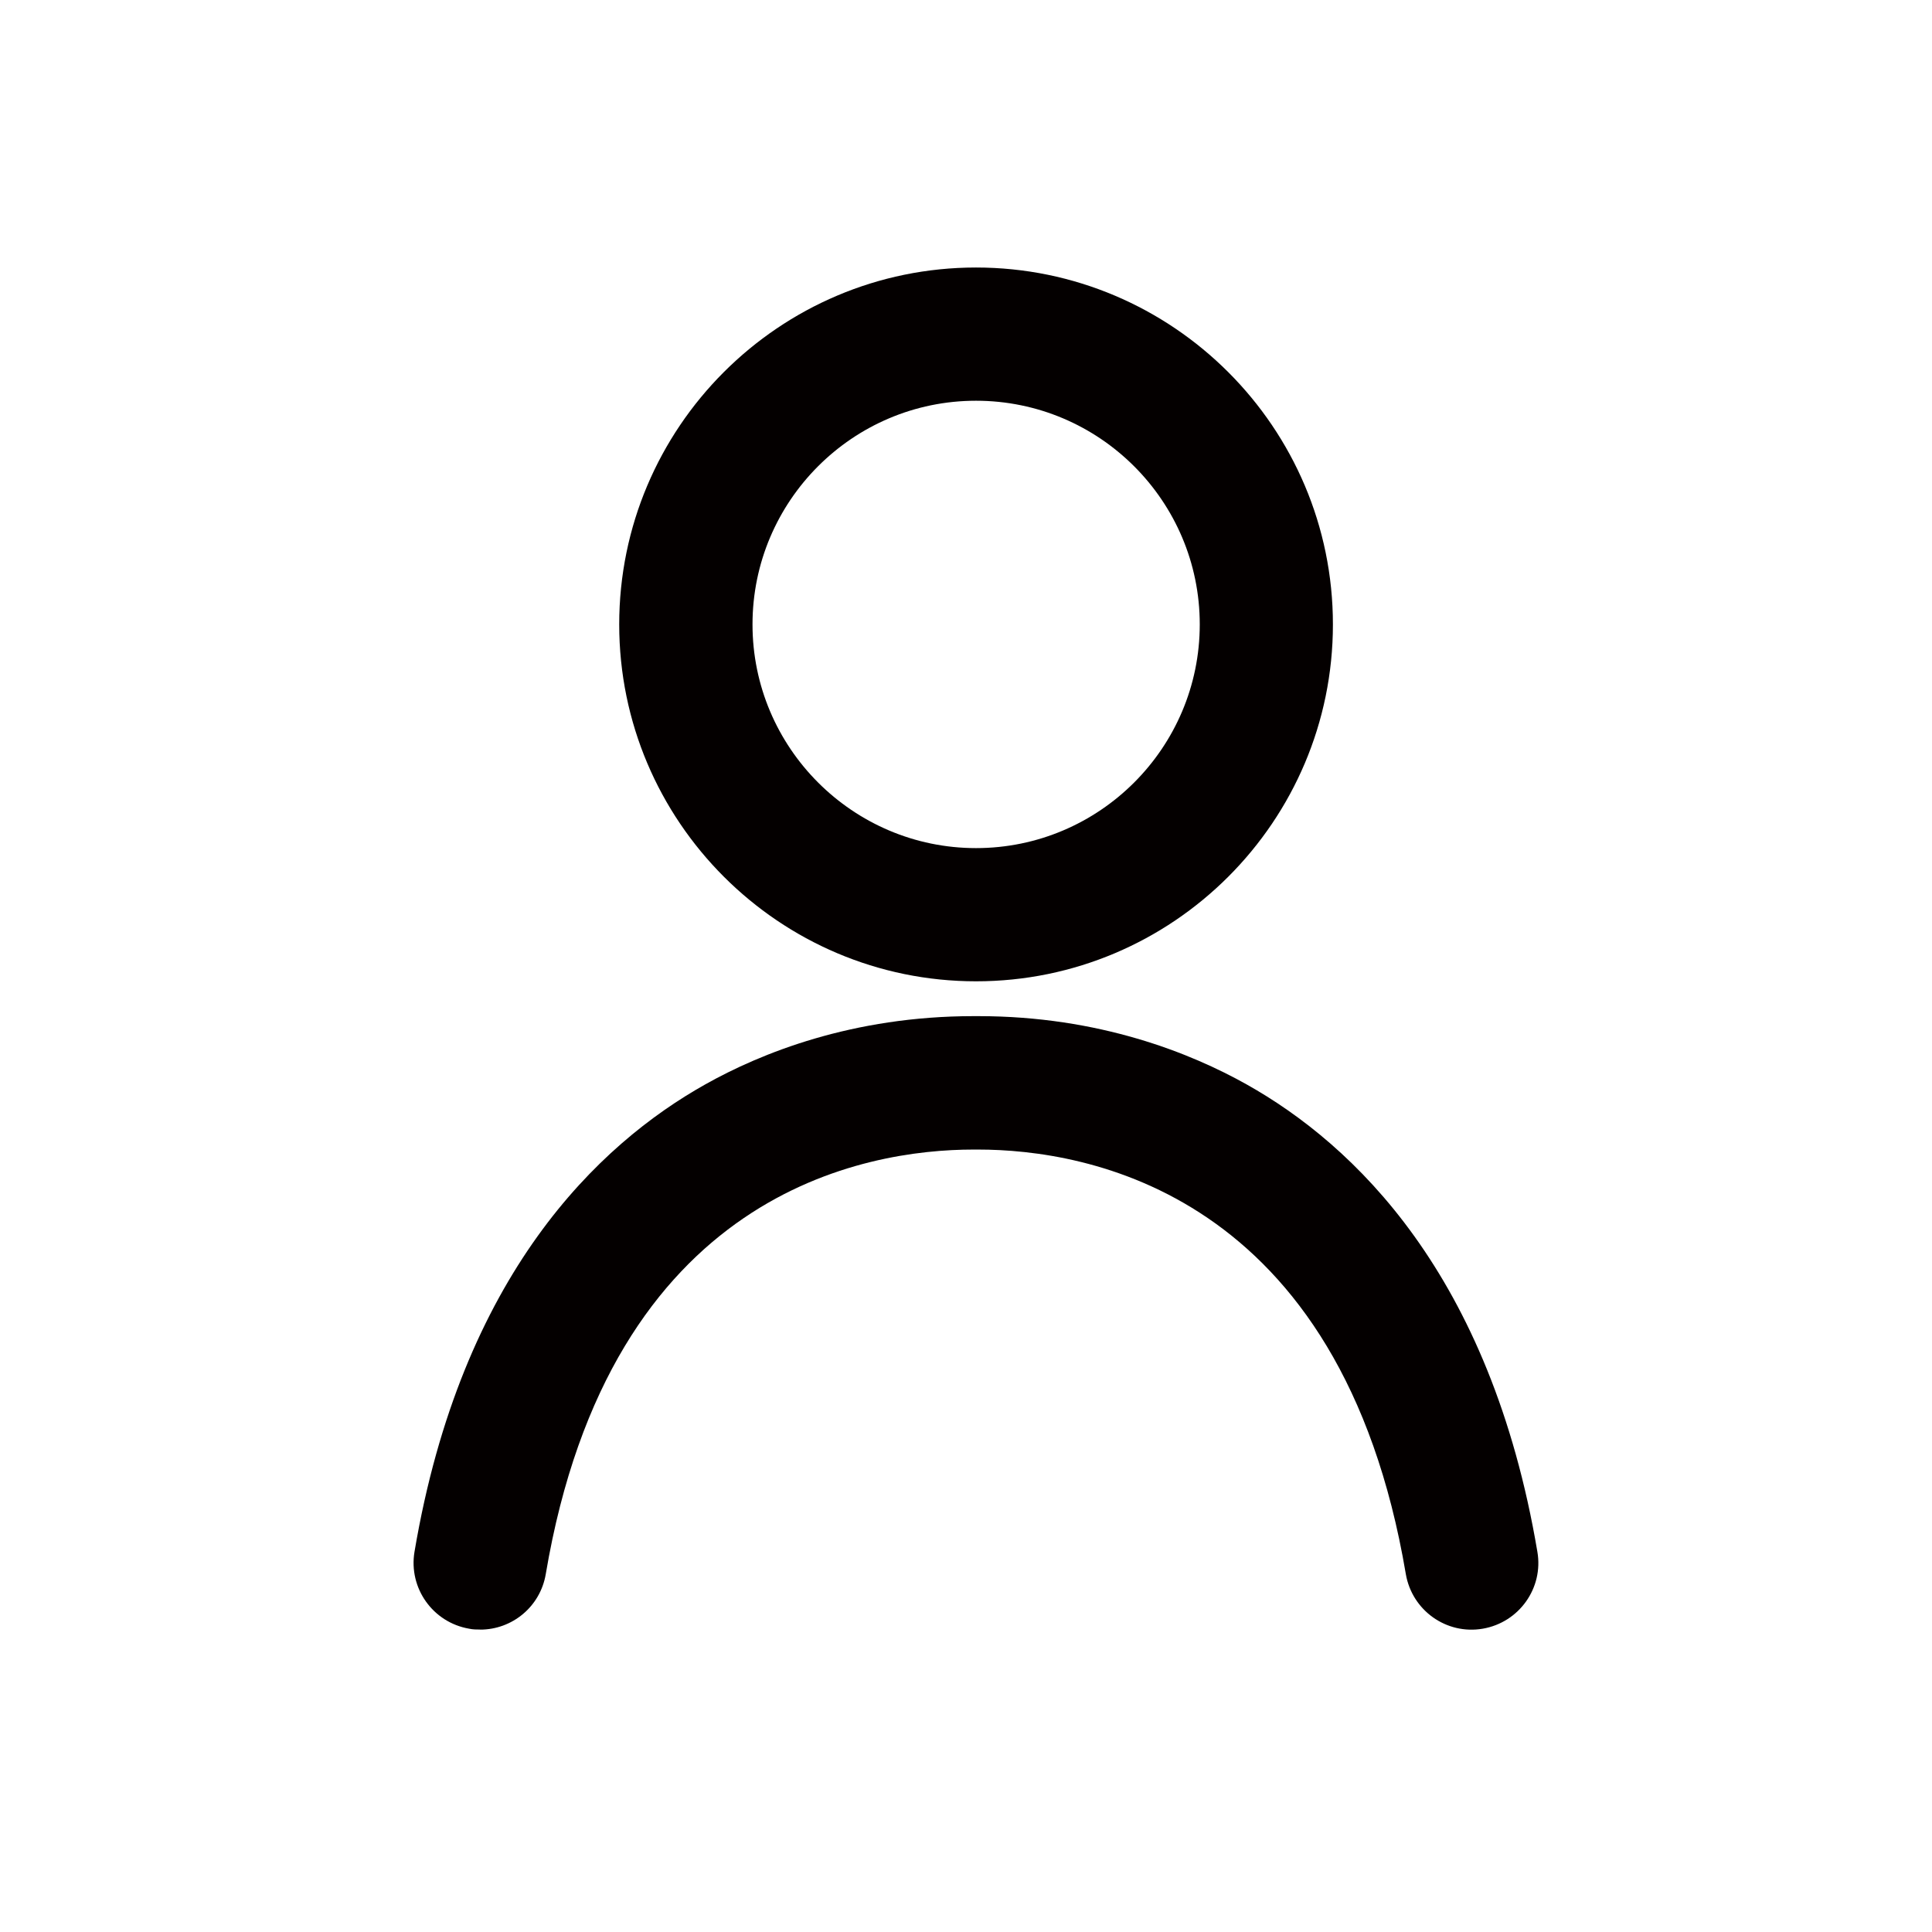 <?xml version="1.0" standalone="no"?><!DOCTYPE svg PUBLIC "-//W3C//DTD SVG 1.1//EN" "http://www.w3.org/Graphics/SVG/1.1/DTD/svg11.dtd"><svg t="1744988268824" class="icon" viewBox="0 0 1024 1024" version="1.1" xmlns="http://www.w3.org/2000/svg" p-id="11016" xmlns:xlink="http://www.w3.org/1999/xlink" width="200" height="200"><path d="M517.308 520.113c-104.26 0-189.115-84.803-189.115-189.163s84.801-189.163 189.115-189.163c104.261 0 189.163 84.803 189.163 189.163s-84.803 189.163-189.163 189.163zM517.308 212.4c-65.378 0-118.464 53.193-118.464 118.556s53.193 118.556 118.464 118.556c65.406 0 118.587-53.193 118.587-118.556 0-65.406-53.193-118.556-118.587-118.556z" fill="#040000" p-id="11017"></path><path d="M254.573 863.692c-1.981 0-3.927-0.005-5.938-0.451-19.221-3.317-32.175-21.515-28.942-40.777 24.862-147.175 97.517-215.933 154.084-247.693 29.411-16.538 77.965-36.198 142.234-36.198 0.005 0 0.307 0 0.423 0h1.67c0.005 0 0.307 0 0.423 0 64.228 0 112.762 19.673 142.234 36.198 56.646 31.79 129.238 100.525 154.084 247.693 3.317 19.221-9.678 37.466-28.942 40.777-19.261 3.317-37.466-9.678-40.777-28.922-34.304-202.992-169.722-225.030-226.683-225.030-0.003 0-0.006 0-0.327 0h-1.86c-0.003 0-0.006 0-0.307 0-56.956 0-192.405 22.034-226.683 225.030-2.917 17.258-17.798 29.411-34.737 29.411z" fill="#040000" p-id="11018"></path></svg>